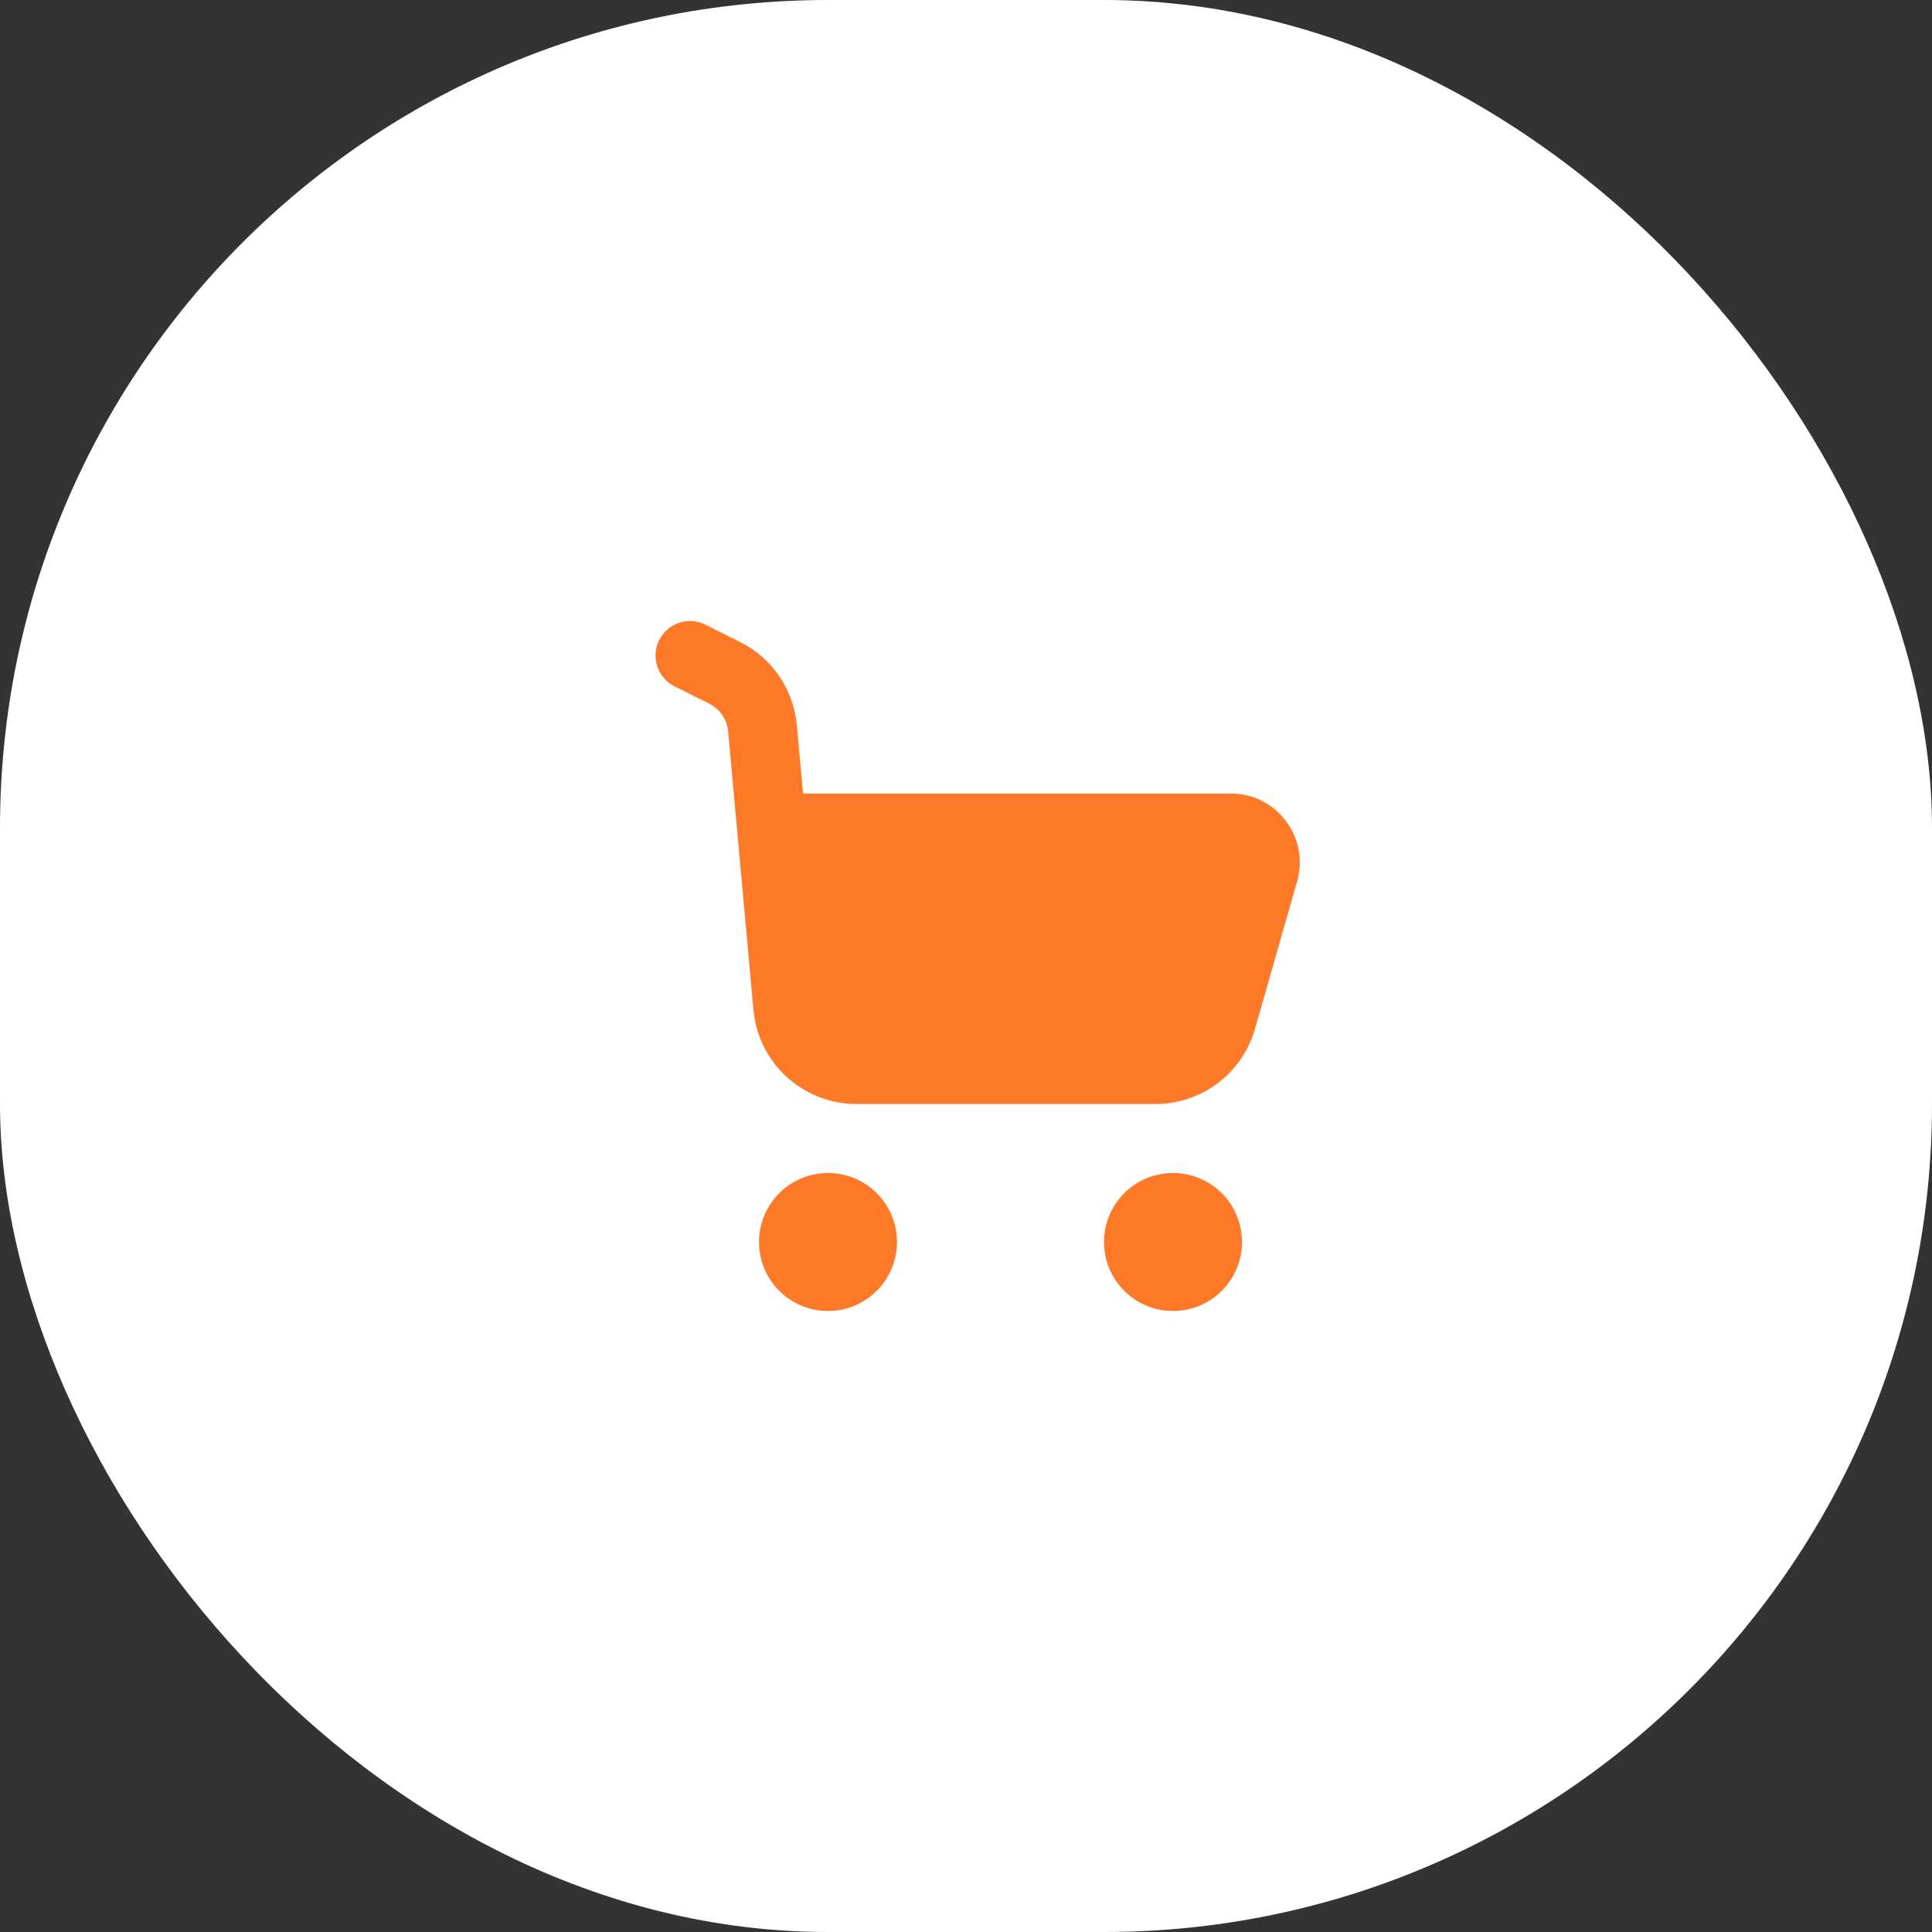 <svg width="56" height="56" viewBox="0 0 56 56" fill="none" xmlns="http://www.w3.org/2000/svg">
<rect x="0" y="0" width="56" height="56" fill="#333333" stroke="none"/>
<rect width="56" height="56" rx="24" fill="white"/>
<path fill-rule="evenodd" clip-rule="evenodd" d="M19.106 18.553C19.353 18.059 19.953 17.859 20.447 18.106L21.451 18.608C22.38 19.072 23.003 19.985 23.097 21.019L23.277 23H35.675C37.003 23 37.963 24.272 37.597 25.55L36.376 29.824C36.008 31.112 34.831 32 33.492 32H24.827C23.275 32 21.979 30.817 21.839 29.272L21.105 21.2C21.074 20.855 20.866 20.551 20.556 20.396L19.553 19.895C19.059 19.648 18.859 19.047 19.106 18.553ZM24 38C25.105 38 26 37.105 26 36C26 34.895 25.105 34 24 34C22.895 34 22 34.895 22 36C22 37.105 22.895 38 24 38ZM34 38C35.105 38 36 37.105 36 36C36 34.895 35.105 34 34 34C32.895 34 32 34.895 32 36C32 37.105 32.895 38 34 38Z" fill="#FF7A28"/>
</svg>
